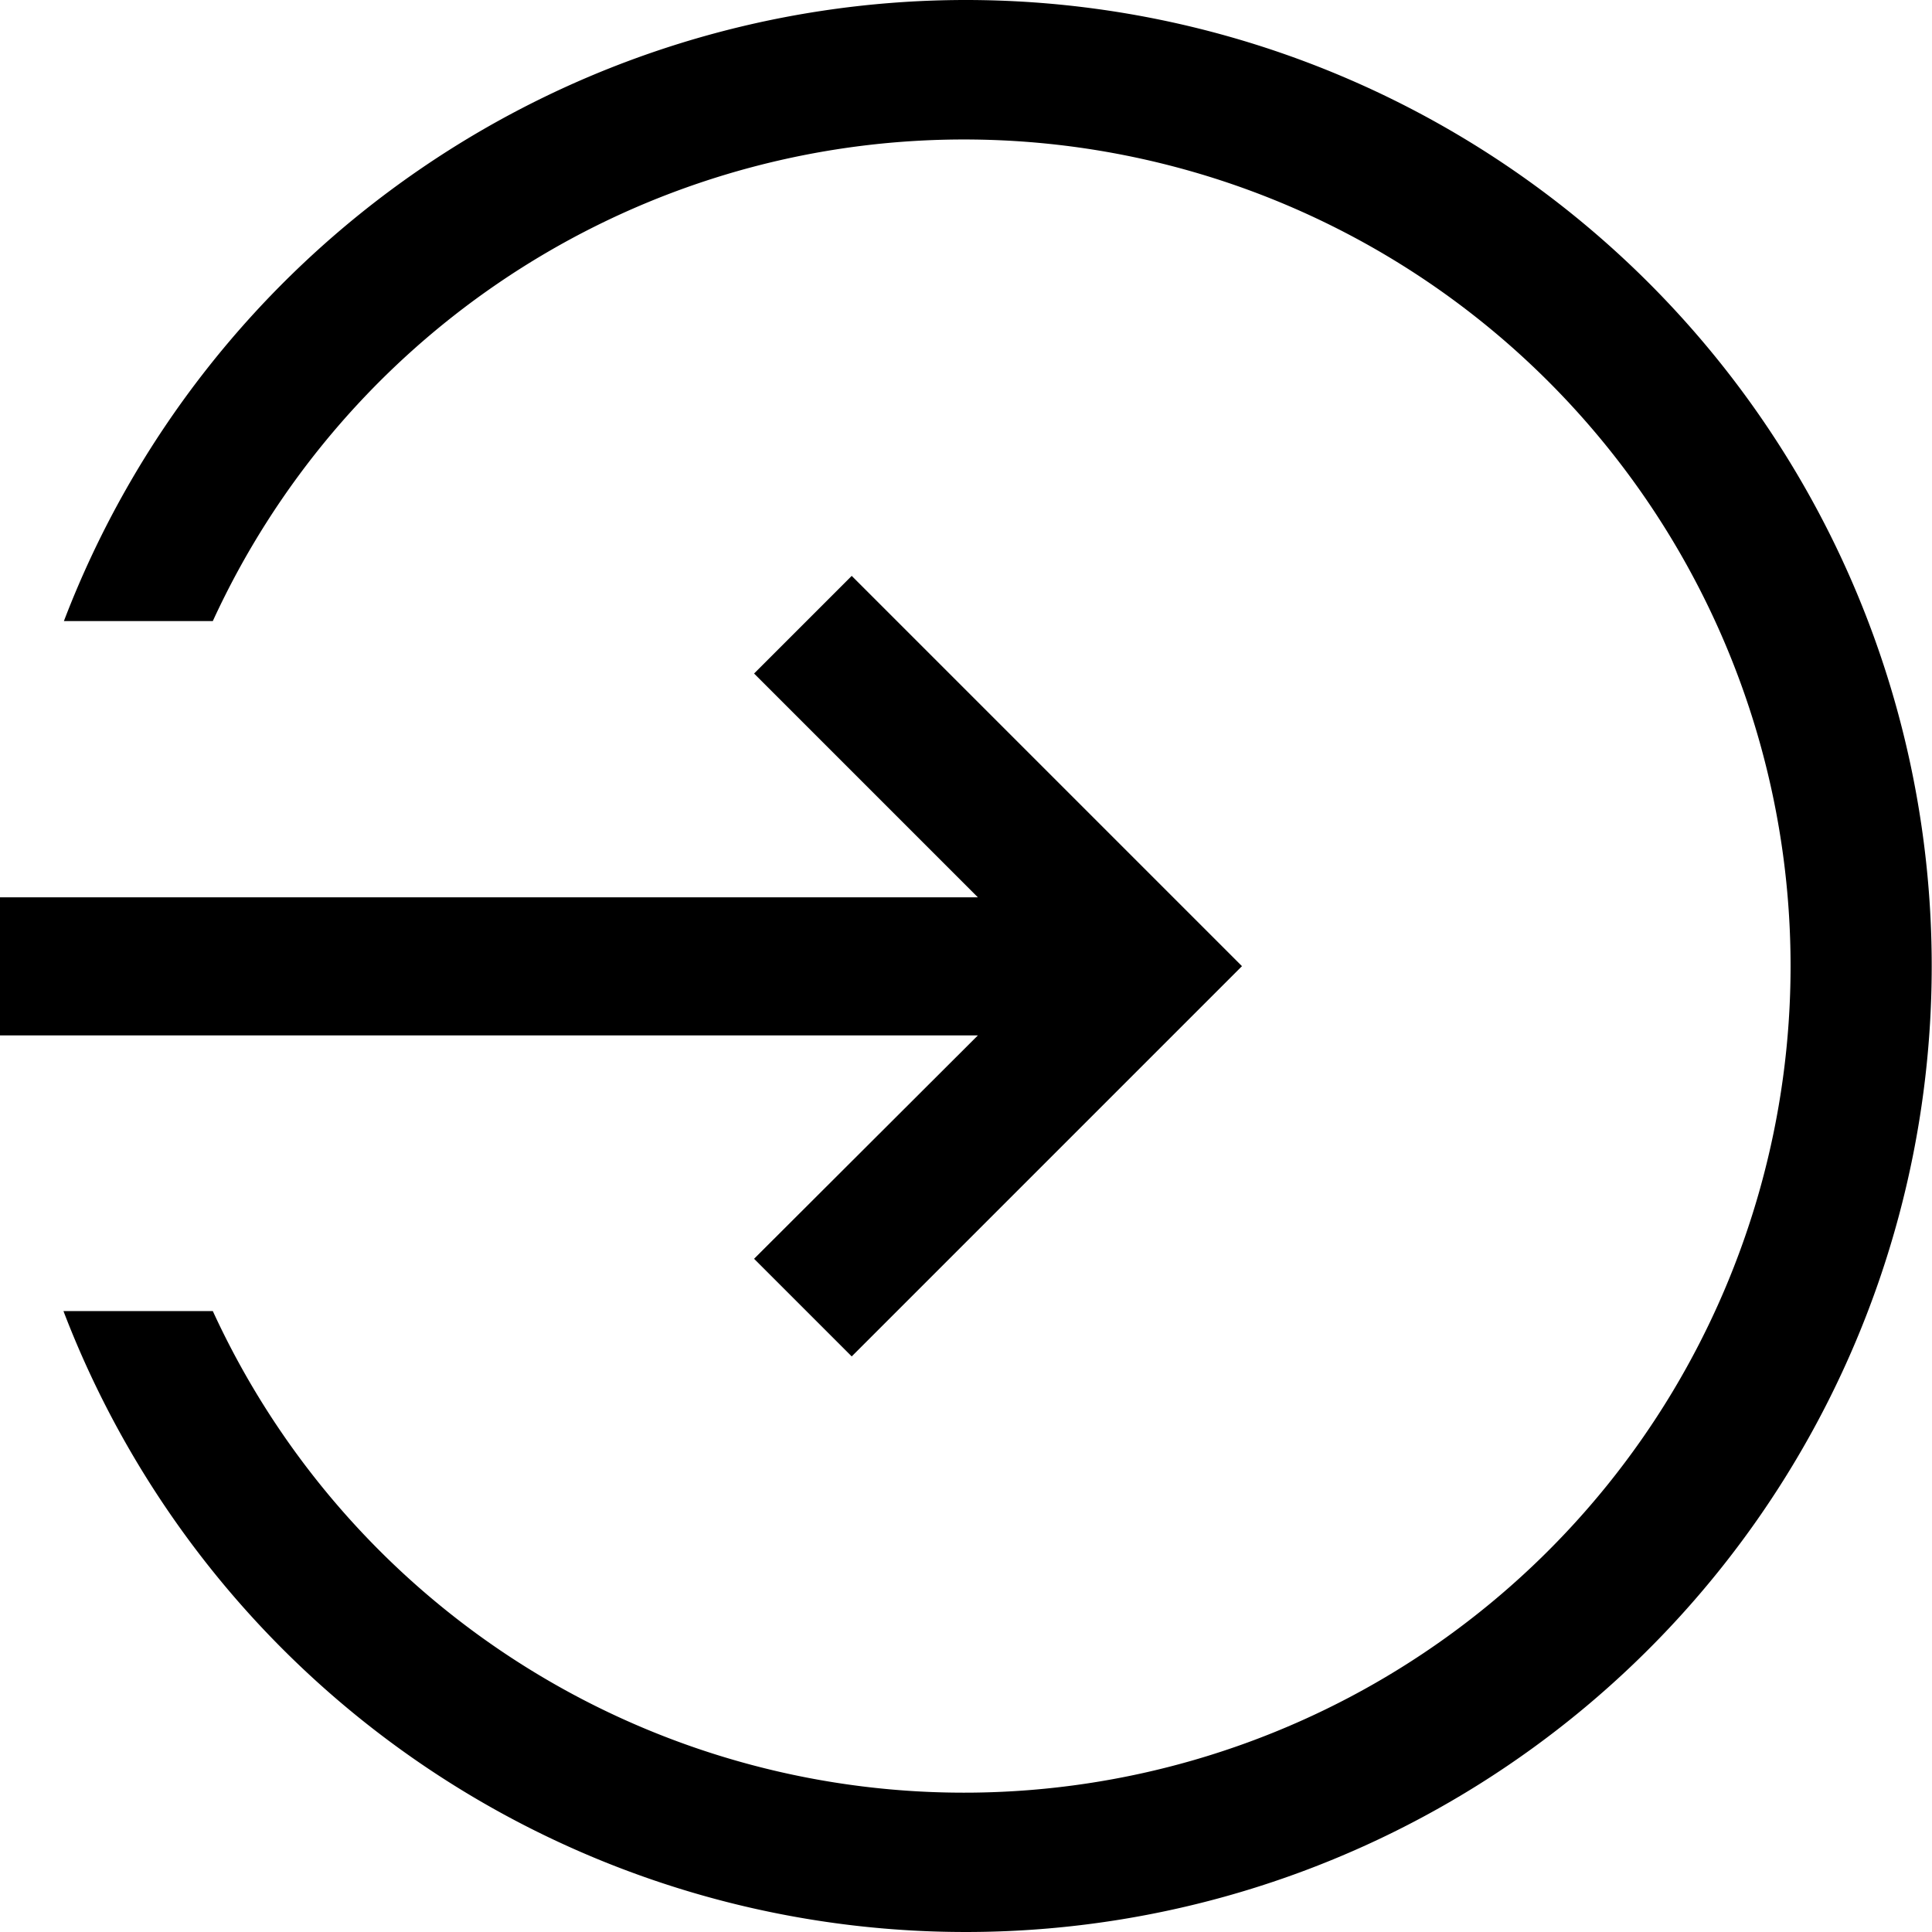 <svg xmlns="http://www.w3.org/2000/svg" width="13" height="13" viewBox="0 0 13 13"><g transform="translate(-32 -32)"><path d="M52.8,32a6.5,6.5,0,0,0-6.072,4.179H47.73a5.562,5.562,0,1,1,0,4.643H46.725A6.5,6.5,0,1,0,52.8,32Z" transform="translate(-14.298)"/><path d="M37.074,170.086l.657.657,2.626-2.626-2.626-2.626-.657.657,1.506,1.506H32v.929h6.58Z" transform="translate(0 -129.616)"/></g></svg>